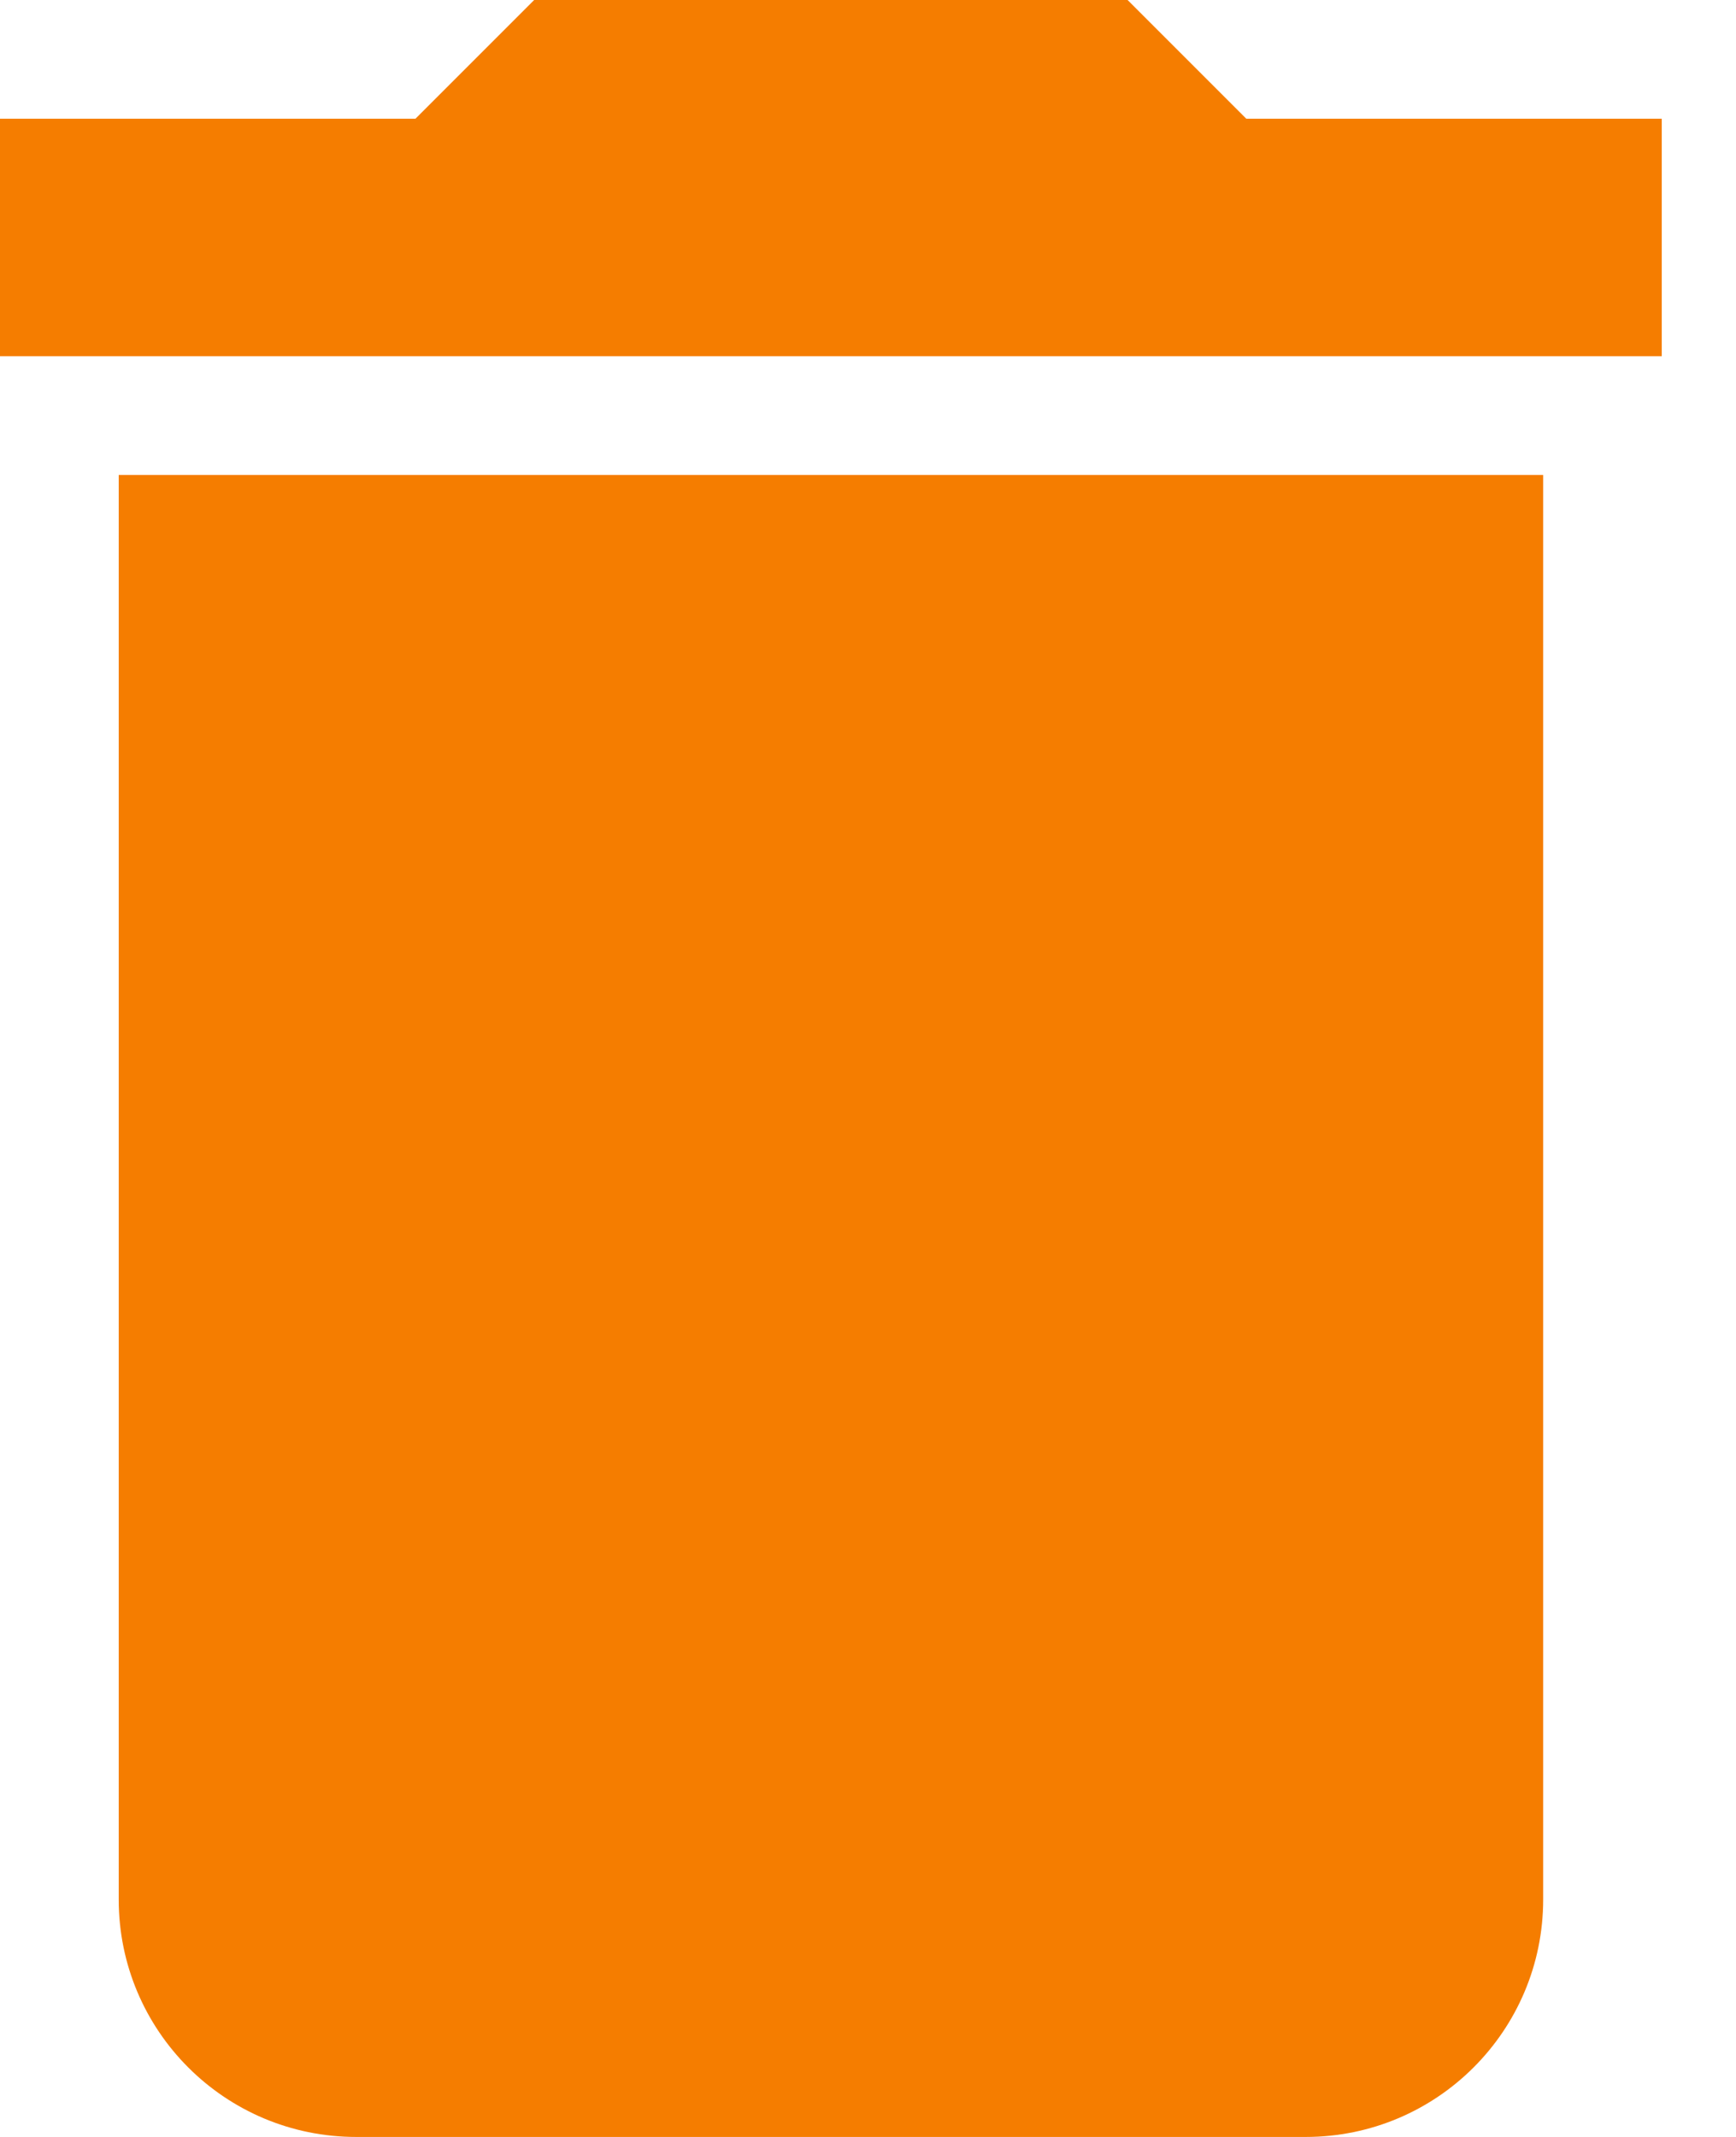 <svg width="13" height="16" viewBox="0 0 13 16" fill="none" xmlns="http://www.w3.org/2000/svg">
<path d="M0.889 14.222C0.889 15.204 1.684 16 2.667 16H9.778C10.76 16 11.556 15.204 11.556 14.222V3.556H0.889V14.222Z" fill="#F57D00"/>
<path d="M9.333 0.889L8.444 0H4L3.111 0.889H0V2.667H12.444V0.889H9.333Z" fill="#F57D00"/>
</svg>
